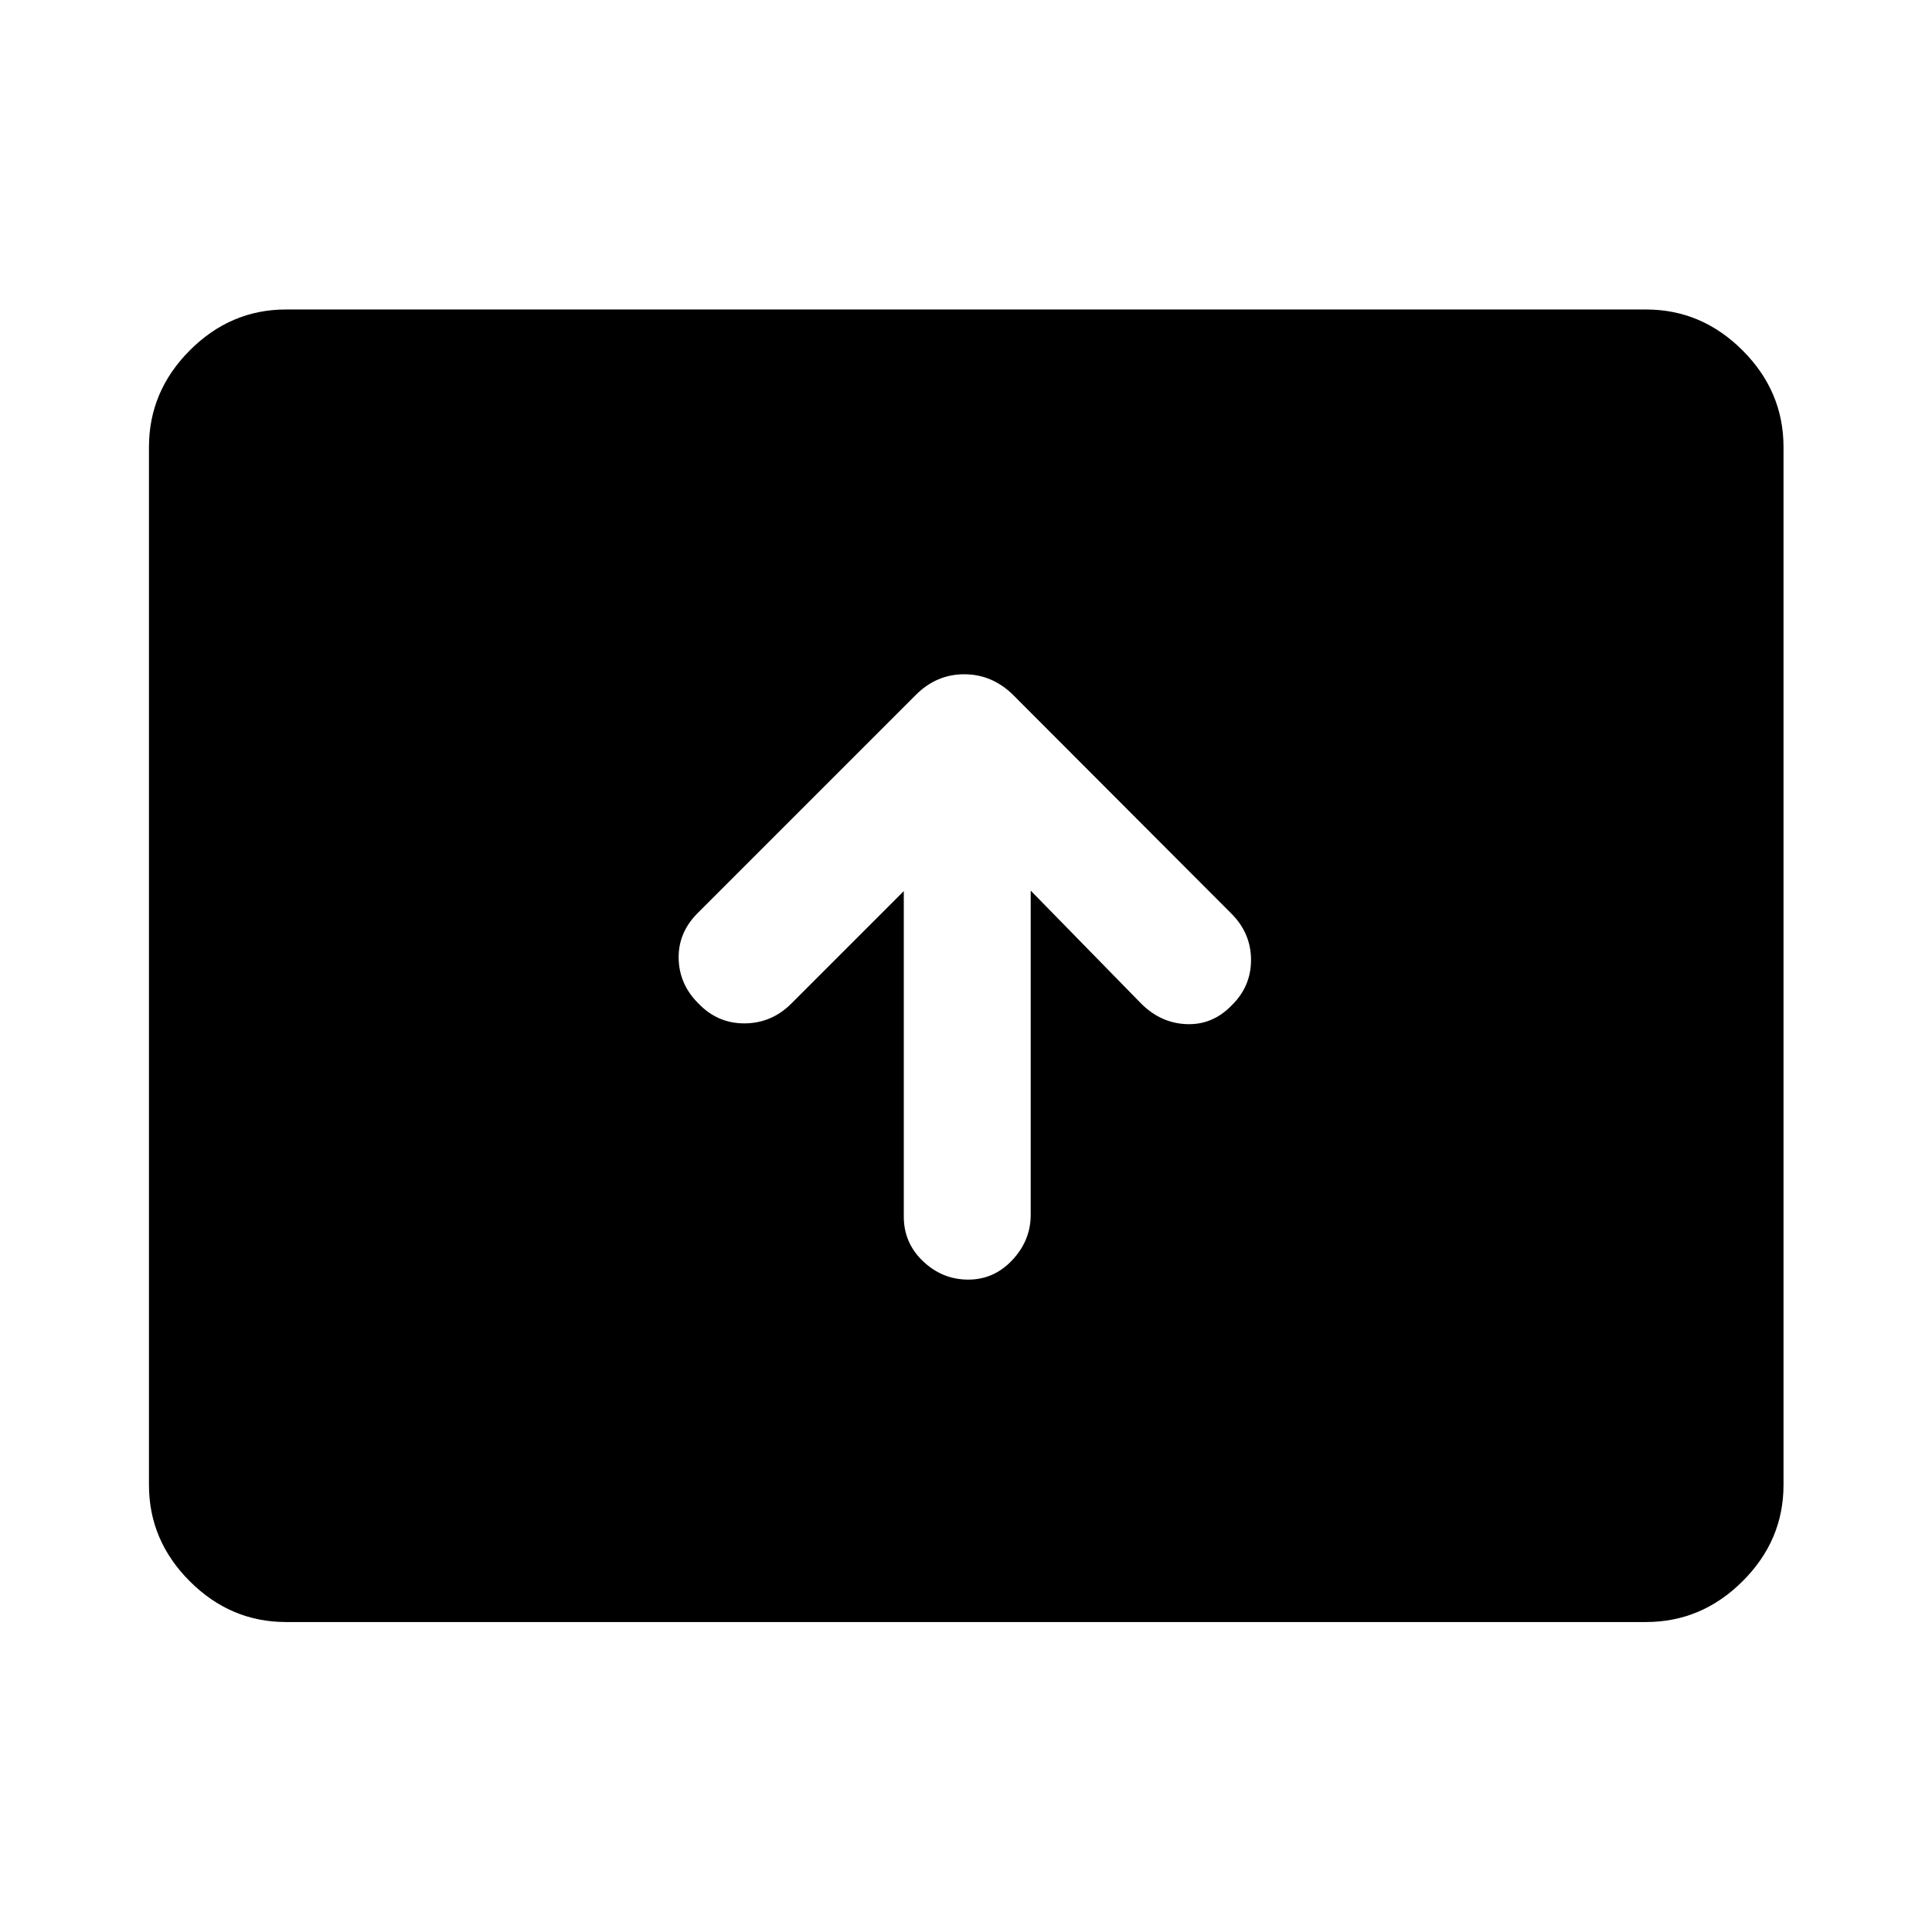 <svg xmlns="http://www.w3.org/2000/svg" height="48" viewBox="0 -960 960 960" width="48"><path d="M449.09-517.22v161.78q0 13.07 9.59 22.17 9.6 9.1 22.44 9.1 12.84 0 21.93-9.75 9.1-9.75 9.1-22.41v-161.13l54.89 56.13q9.72 9.72 22.56 10.22 12.83.5 22.31-9.22 9.72-9.46 9.72-22.68 0-13.23-9.74-23L503.35-614.76q-10.44-10.2-24.22-10.2t-24 10.2l-108.8 108.8q-9.48 9.72-9.1 22.57.38 12.85 10.1 22.3 9.47 9.72 22.81 9.6 13.34-.12 23.06-9.84l55.89-55.89Zm-306.94 363.2q-27.6 0-47.86-20.27-20.27-20.26-20.27-47.86v-515.7q0-27.7 20.27-48.03 20.26-20.34 47.86-20.34h675.7q27.7 0 48.03 20.34 20.34 20.33 20.34 48.03v515.7q0 27.6-20.34 47.86-20.33 20.27-48.03 20.27h-675.7Z"/></svg>